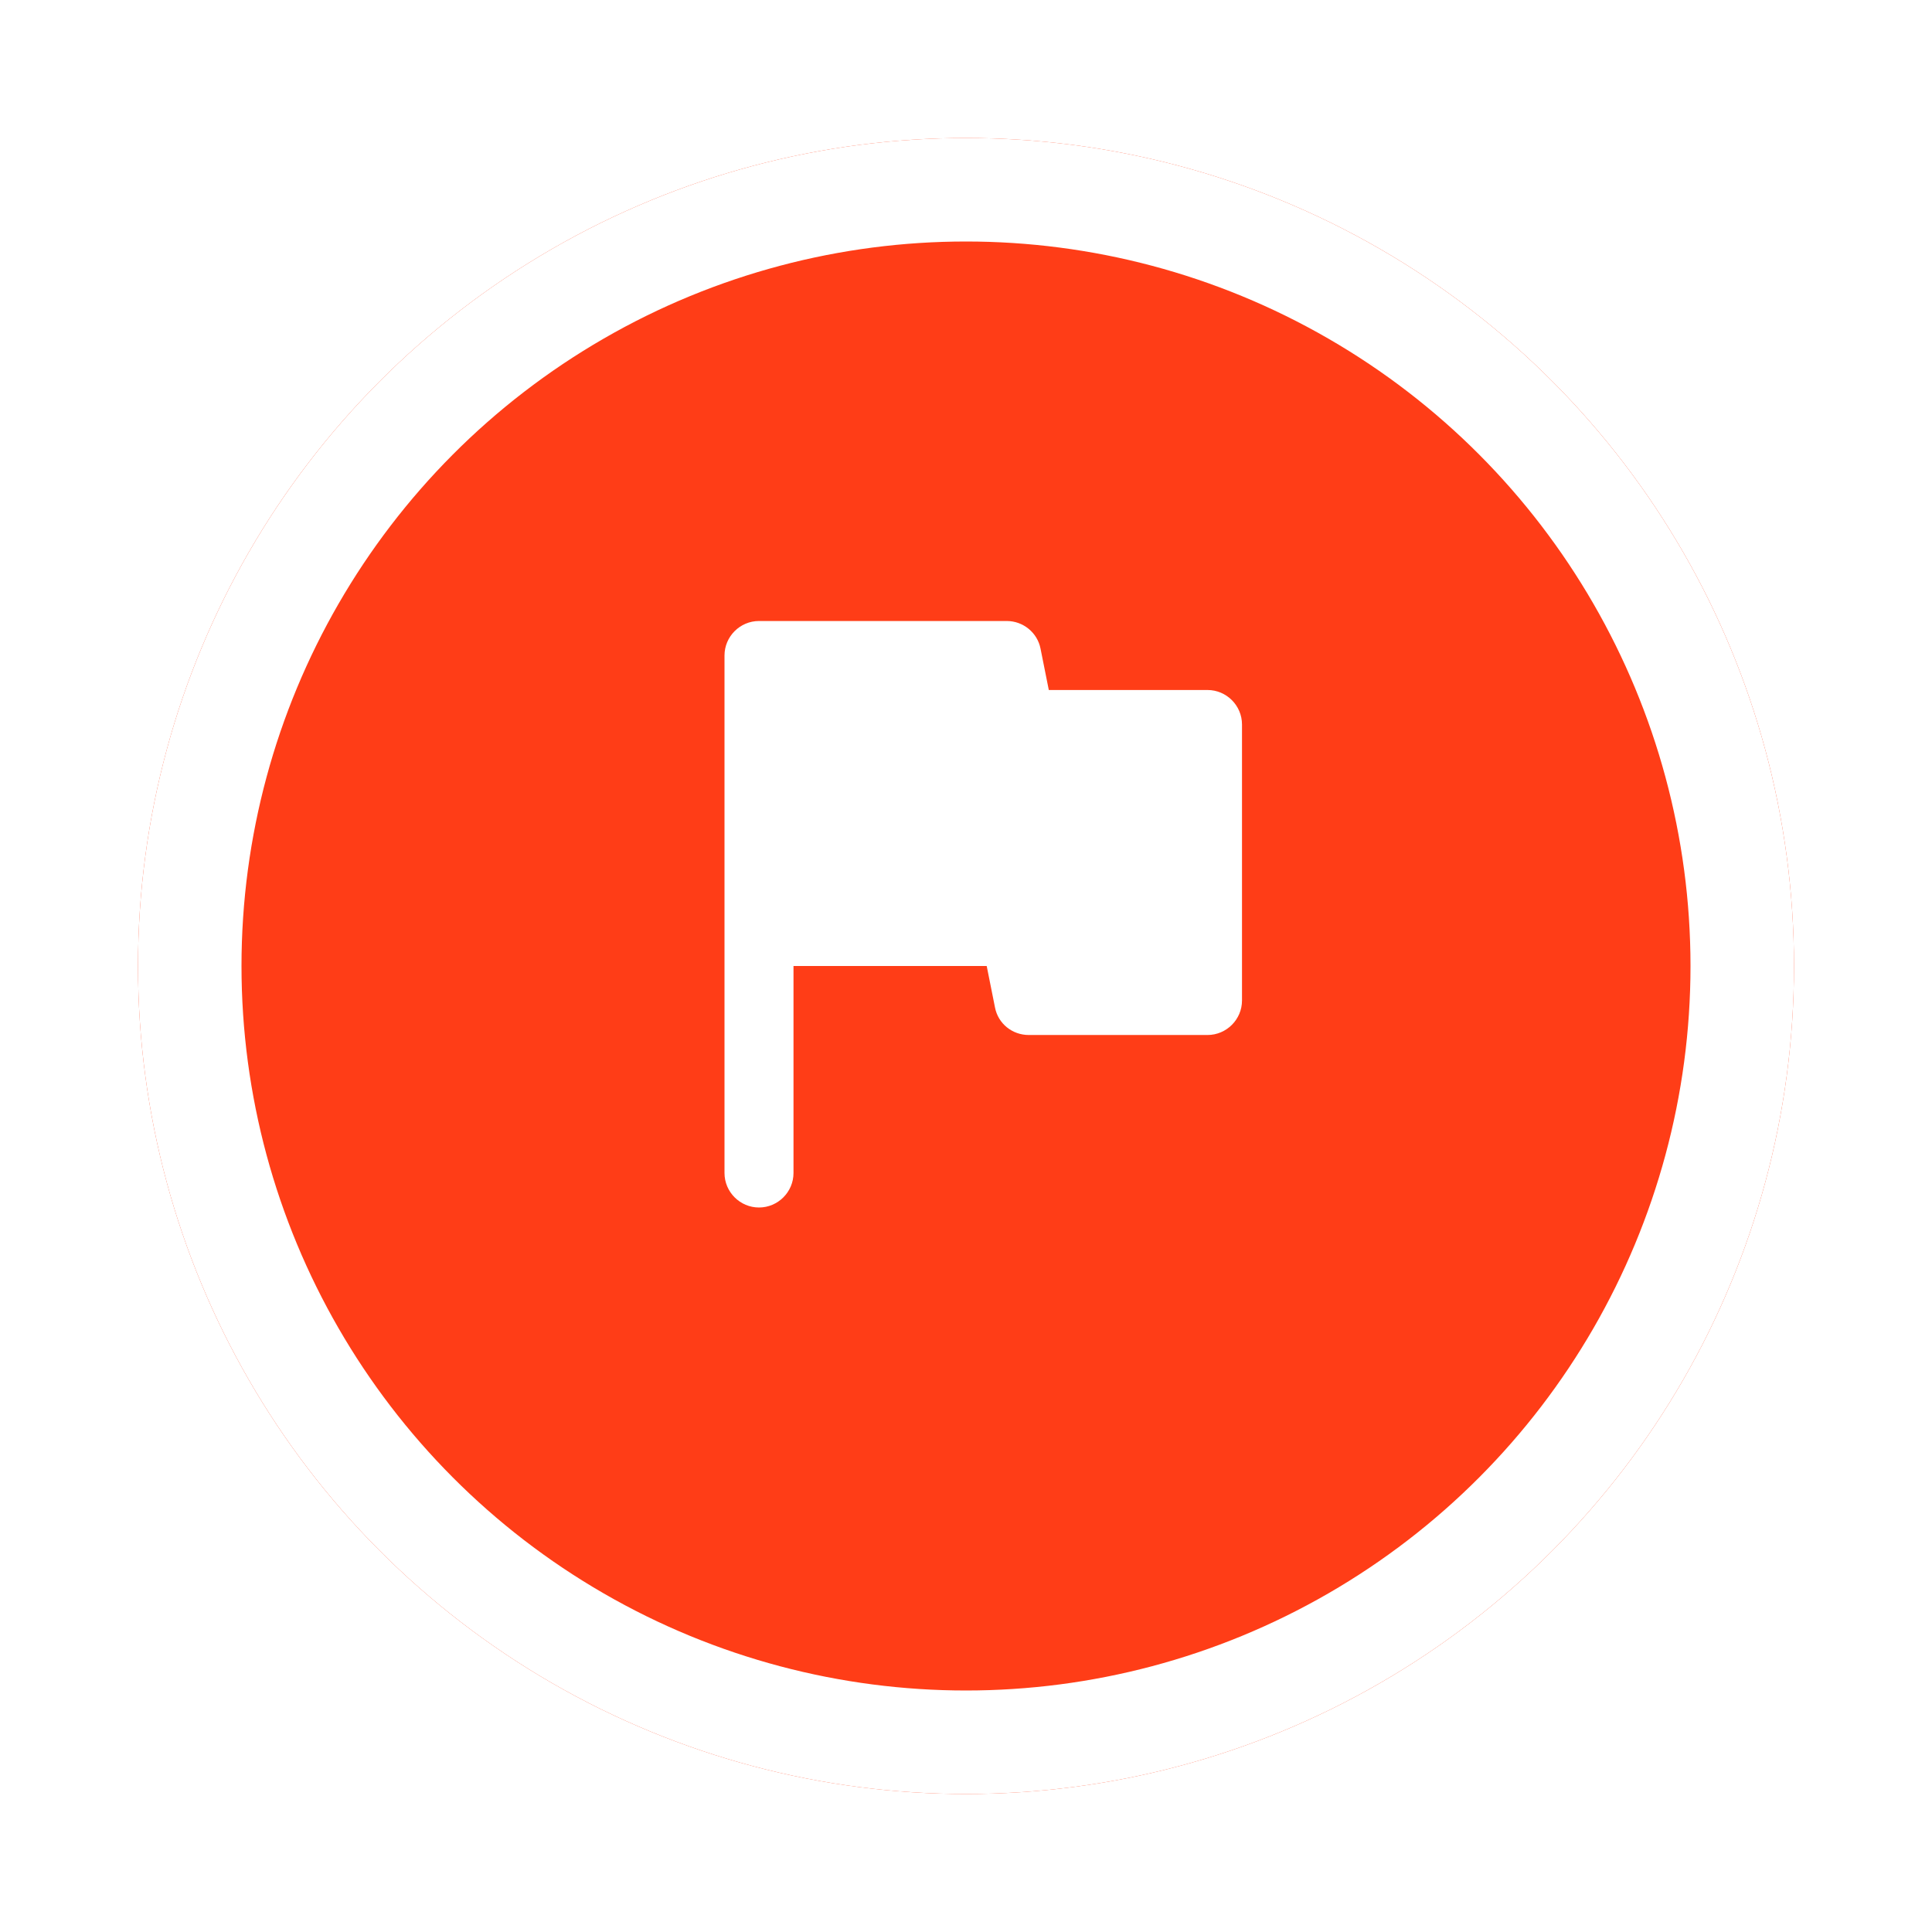 <svg width="56" height="56" viewBox="0 0 56 56" fill="none" xmlns="http://www.w3.org/2000/svg">
<g filter="url(#filter0_dd_713_1252)">
<circle cx="28" cy="26" r="24" fill="#FF3D17"/>
<circle cx="28" cy="26" r="22.5" stroke="white" stroke-width="3"/>
</g>
<g clip-path="url(#clip0_713_1252)">
<path d="M30.4 20L30.16 18.8C30.07 18.34 29.66 18 29.18 18H22C21.45 18 21 18.45 21 19V34C21 34.55 21.45 35 22 35C22.55 35 23 34.55 23 34V28H28.6L28.84 29.2C28.93 29.67 29.34 30 29.82 30H35C35.55 30 36 29.55 36 29V21C36 20.45 35.55 20 35 20H30.4Z" fill="white"/>
</g>
<defs>
<filter id="filter0_dd_713_1252" x="0" y="0" width="56" height="56" filterUnits="userSpaceOnUse" color-interpolation-filters="sRGB">
<feFlood flood-opacity="0" result="BackgroundImageFix"/>
<feColorMatrix in="SourceAlpha" type="matrix" values="0 0 0 0 0 0 0 0 0 0 0 0 0 0 0 0 0 0 127 0" result="hardAlpha"/>
<feOffset/>
<feGaussianBlur stdDeviation="0.5"/>
<feColorMatrix type="matrix" values="0 0 0 0 0 0 0 0 0 0 0 0 0 0 0 0 0 0 0.24 0"/>
<feBlend mode="normal" in2="BackgroundImageFix" result="effect1_dropShadow_713_1252"/>
<feColorMatrix in="SourceAlpha" type="matrix" values="0 0 0 0 0 0 0 0 0 0 0 0 0 0 0 0 0 0 127 0" result="hardAlpha"/>
<feOffset dy="2"/>
<feGaussianBlur stdDeviation="2"/>
<feColorMatrix type="matrix" values="0 0 0 0 0 0 0 0 0 0 0 0 0 0 0 0 0 0 0.04 0"/>
<feBlend mode="normal" in2="effect1_dropShadow_713_1252" result="effect2_dropShadow_713_1252"/>
<feBlend mode="normal" in="SourceGraphic" in2="effect2_dropShadow_713_1252" result="shape"/>
</filter>
<clipPath id="clip0_713_1252">
<rect width="24" height="24" fill="white" transform="translate(16 14)"/>
</clipPath>
</defs>
</svg>
